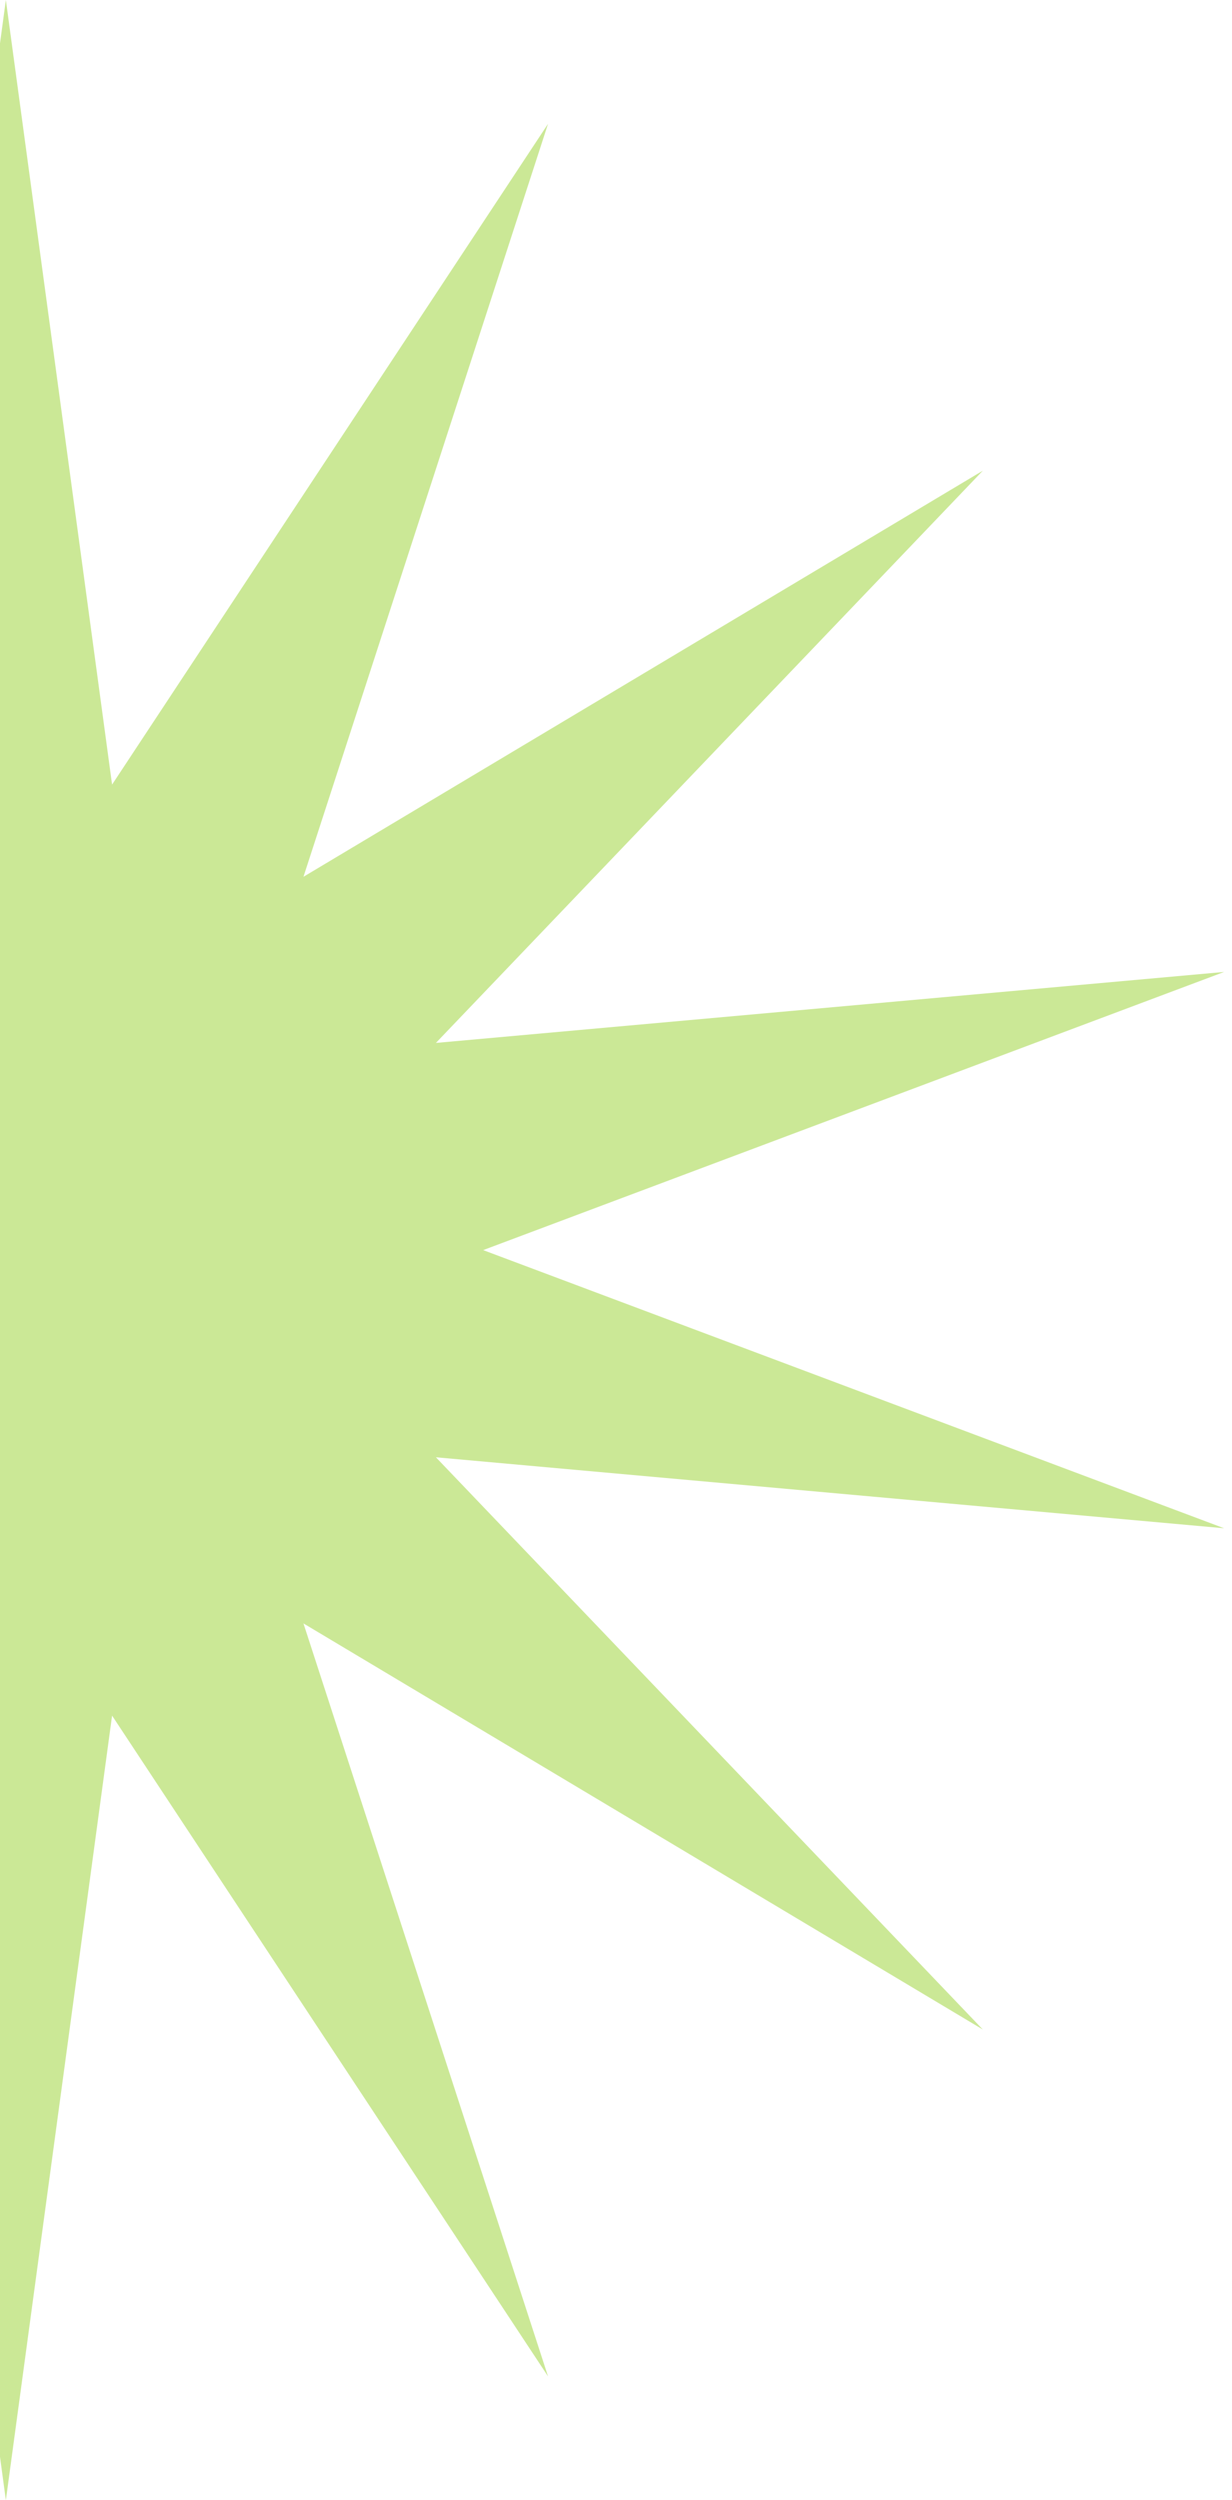 <svg width="105" height="213" viewBox="0 0 105 213" fill="none" xmlns="http://www.w3.org/2000/svg">
<path d="M0.5 0L9.552 66.841L46.709 10.547L25.863 74.696L83.765 40.098L37.151 88.85L104.33 82.802L41.179 106.5L104.33 130.198L37.151 124.15L83.765 172.902L25.863 138.304L46.709 202.453L9.552 146.159L0.5 213L-8.552 146.159L-45.709 202.453L-24.863 138.304L-82.765 172.902L-36.151 124.15L-103.33 130.198L-40.179 106.5L-103.33 82.802L-36.151 88.85L-82.765 40.098L-24.863 74.696L-45.709 10.547L-8.552 66.841L0.5 0Z" fill="#CBE896"/>
</svg>
